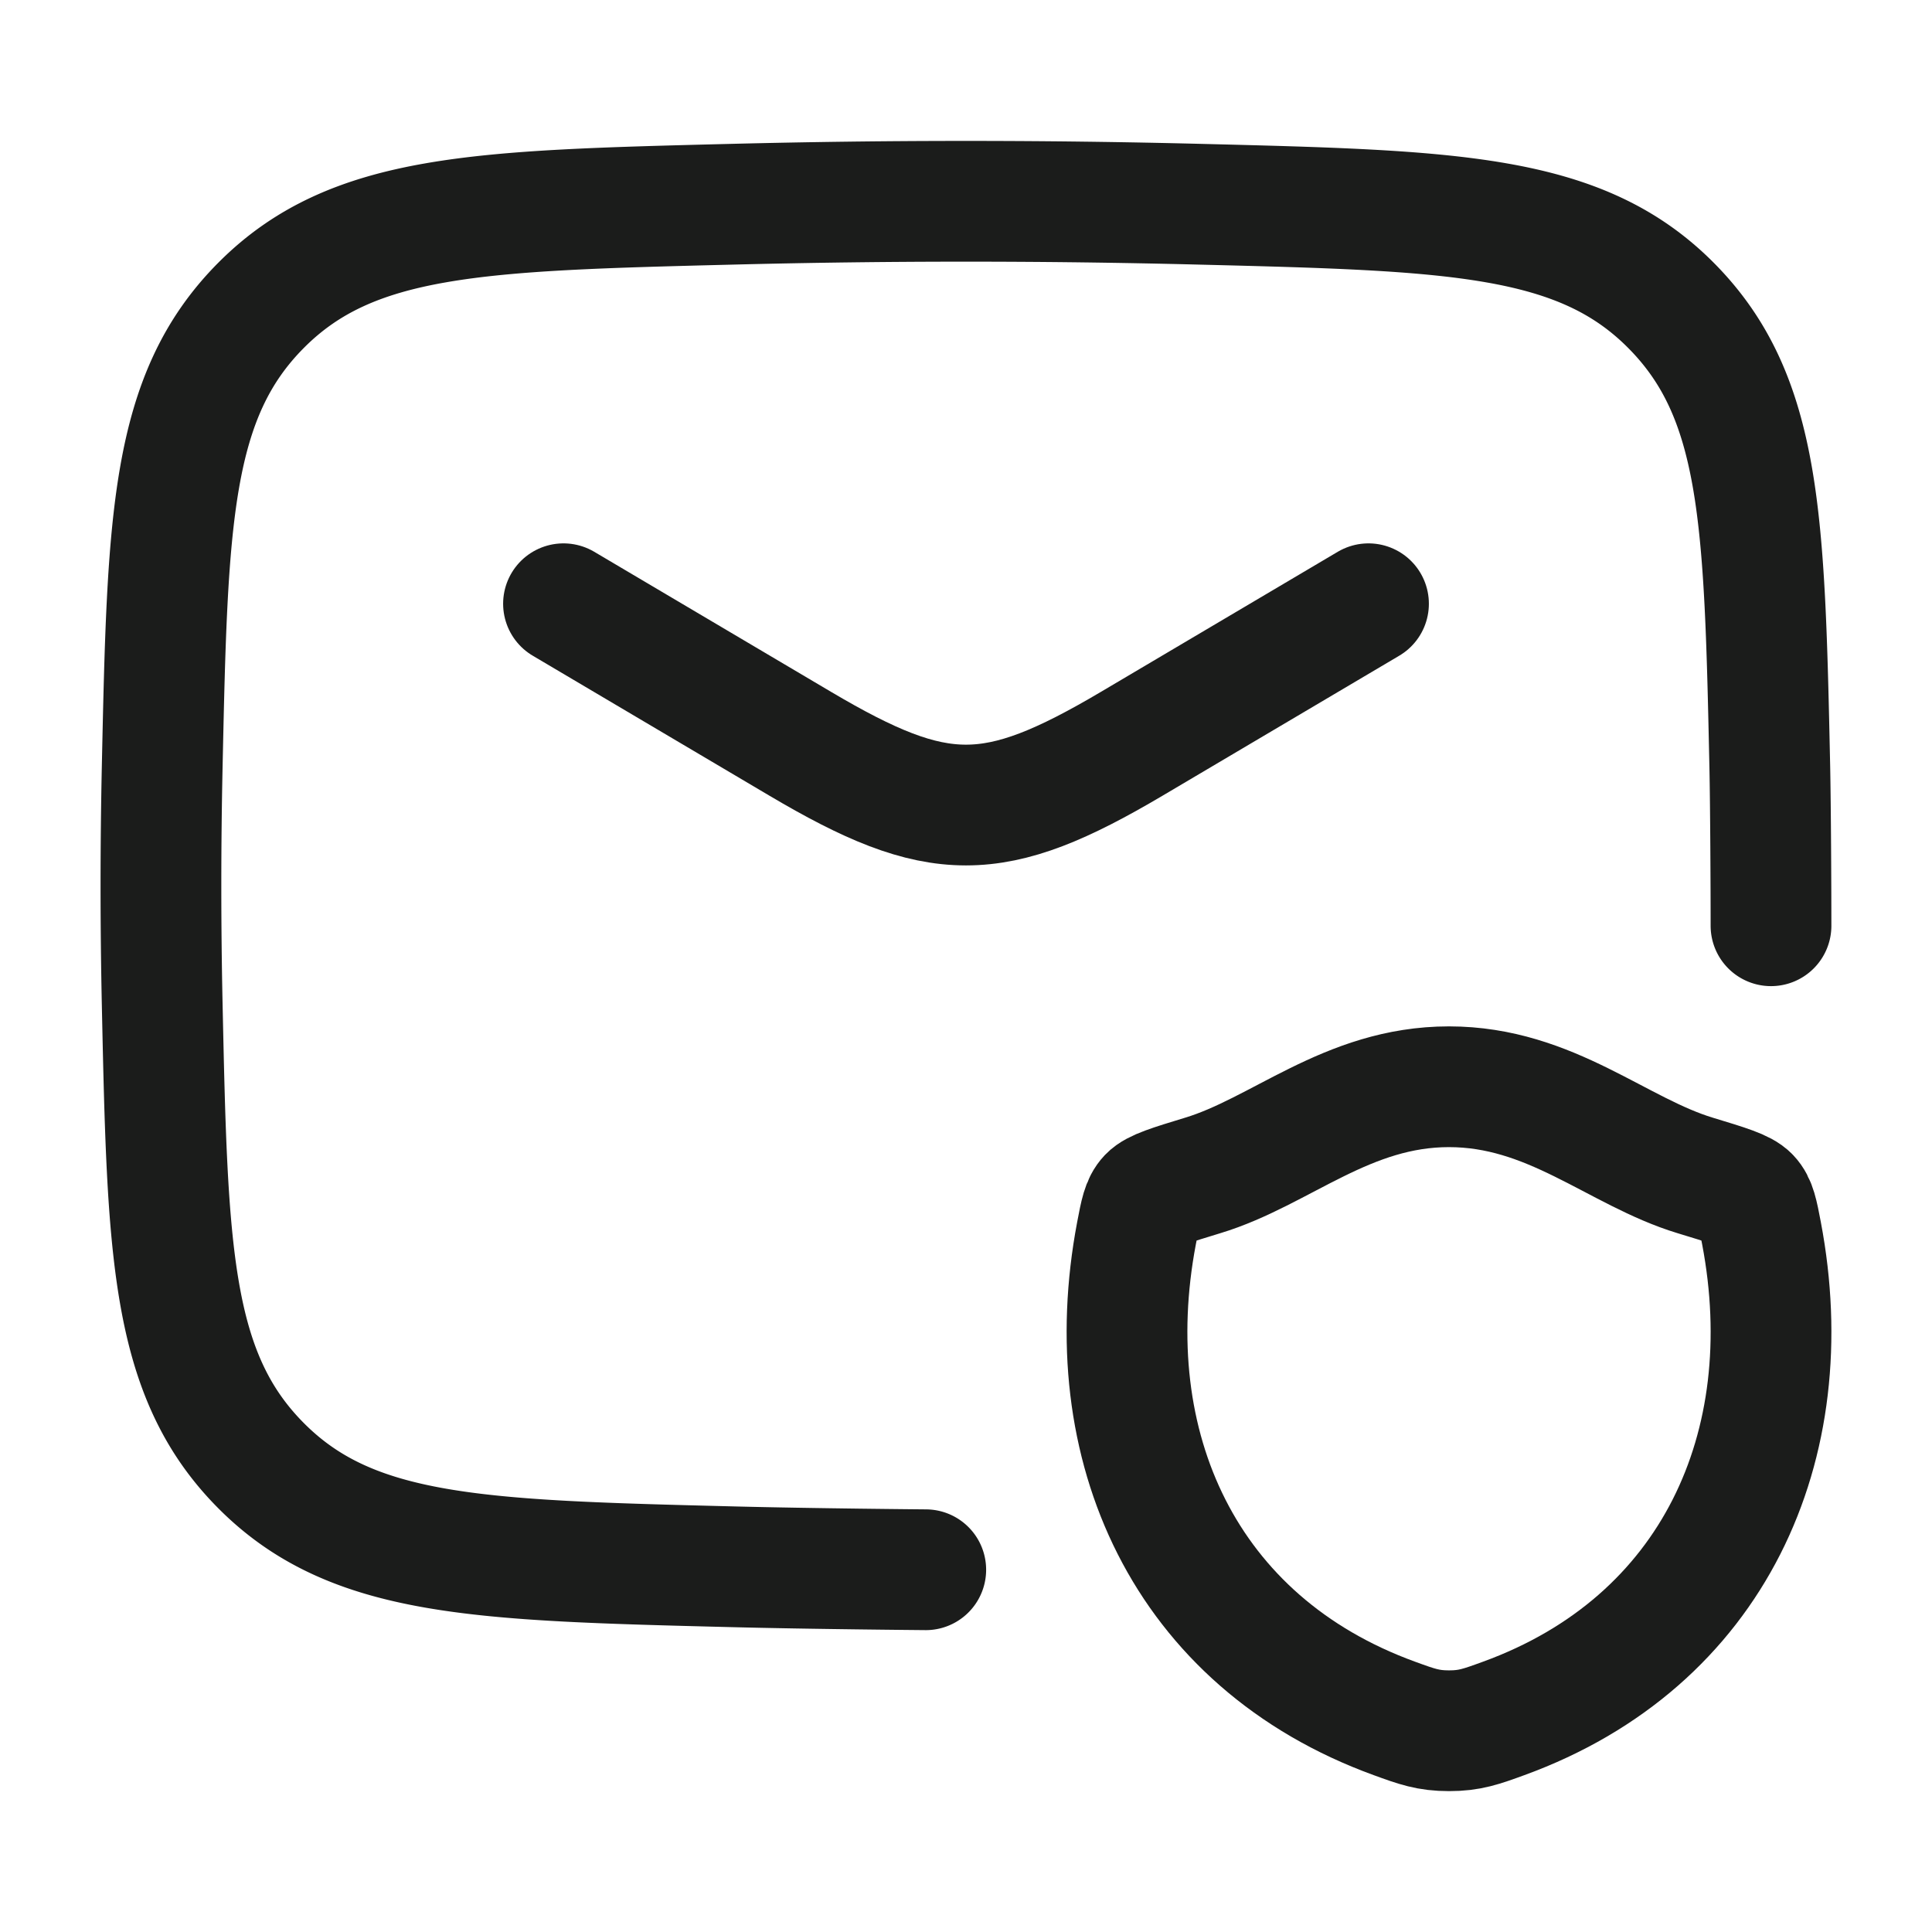 <svg xmlns="http://www.w3.org/2000/svg" width="24" height="24" fill="none" viewBox="0 0 24 24">
  <path stroke="#1B1C1B" stroke-linecap="round" stroke-linejoin="round" stroke-width="1.5" d="m7 7.5 2.942 1.74c1.715 1.014 2.4 1.014 4.116 0L17 7.5"/>
  <path stroke="#1B1C1B" stroke-linecap="round" stroke-linejoin="round" stroke-width="1.5" d="M11.5 19.5s-1.43-.012-2.401-.037c-3.149-.079-4.723-.118-5.854-1.254-1.131-1.135-1.164-2.668-1.23-5.733a69.067 69.067 0 0 1 0-2.952c.066-3.065.099-4.598 1.23-5.733C4.376 2.655 5.95 2.616 9.099 2.537a115.11 115.11 0 0 1 5.802 0c3.149.079 4.723.118 5.854 1.254 1.131 1.135 1.164 2.668 1.23 5.733.01.493.015 1.485.015 1.976"/>
  <path stroke="#1B1C1B" stroke-linecap="round" stroke-linejoin="round" stroke-width="1.5" d="M18 13.5c-1.267 0-2.088.808-3.06 1.102-.394.12-.592.18-.672.264-.08.084-.103.207-.15.454-.5 2.638.594 5.078 3.204 6.027.28.102.42.153.679.153.257 0 .398-.051.678-.153 2.61-.95 3.704-3.389 3.203-6.027-.047-.247-.07-.37-.15-.454-.08-.085-.278-.144-.673-.264-.971-.294-1.793-1.102-3.06-1.102Z"/>
</svg>
